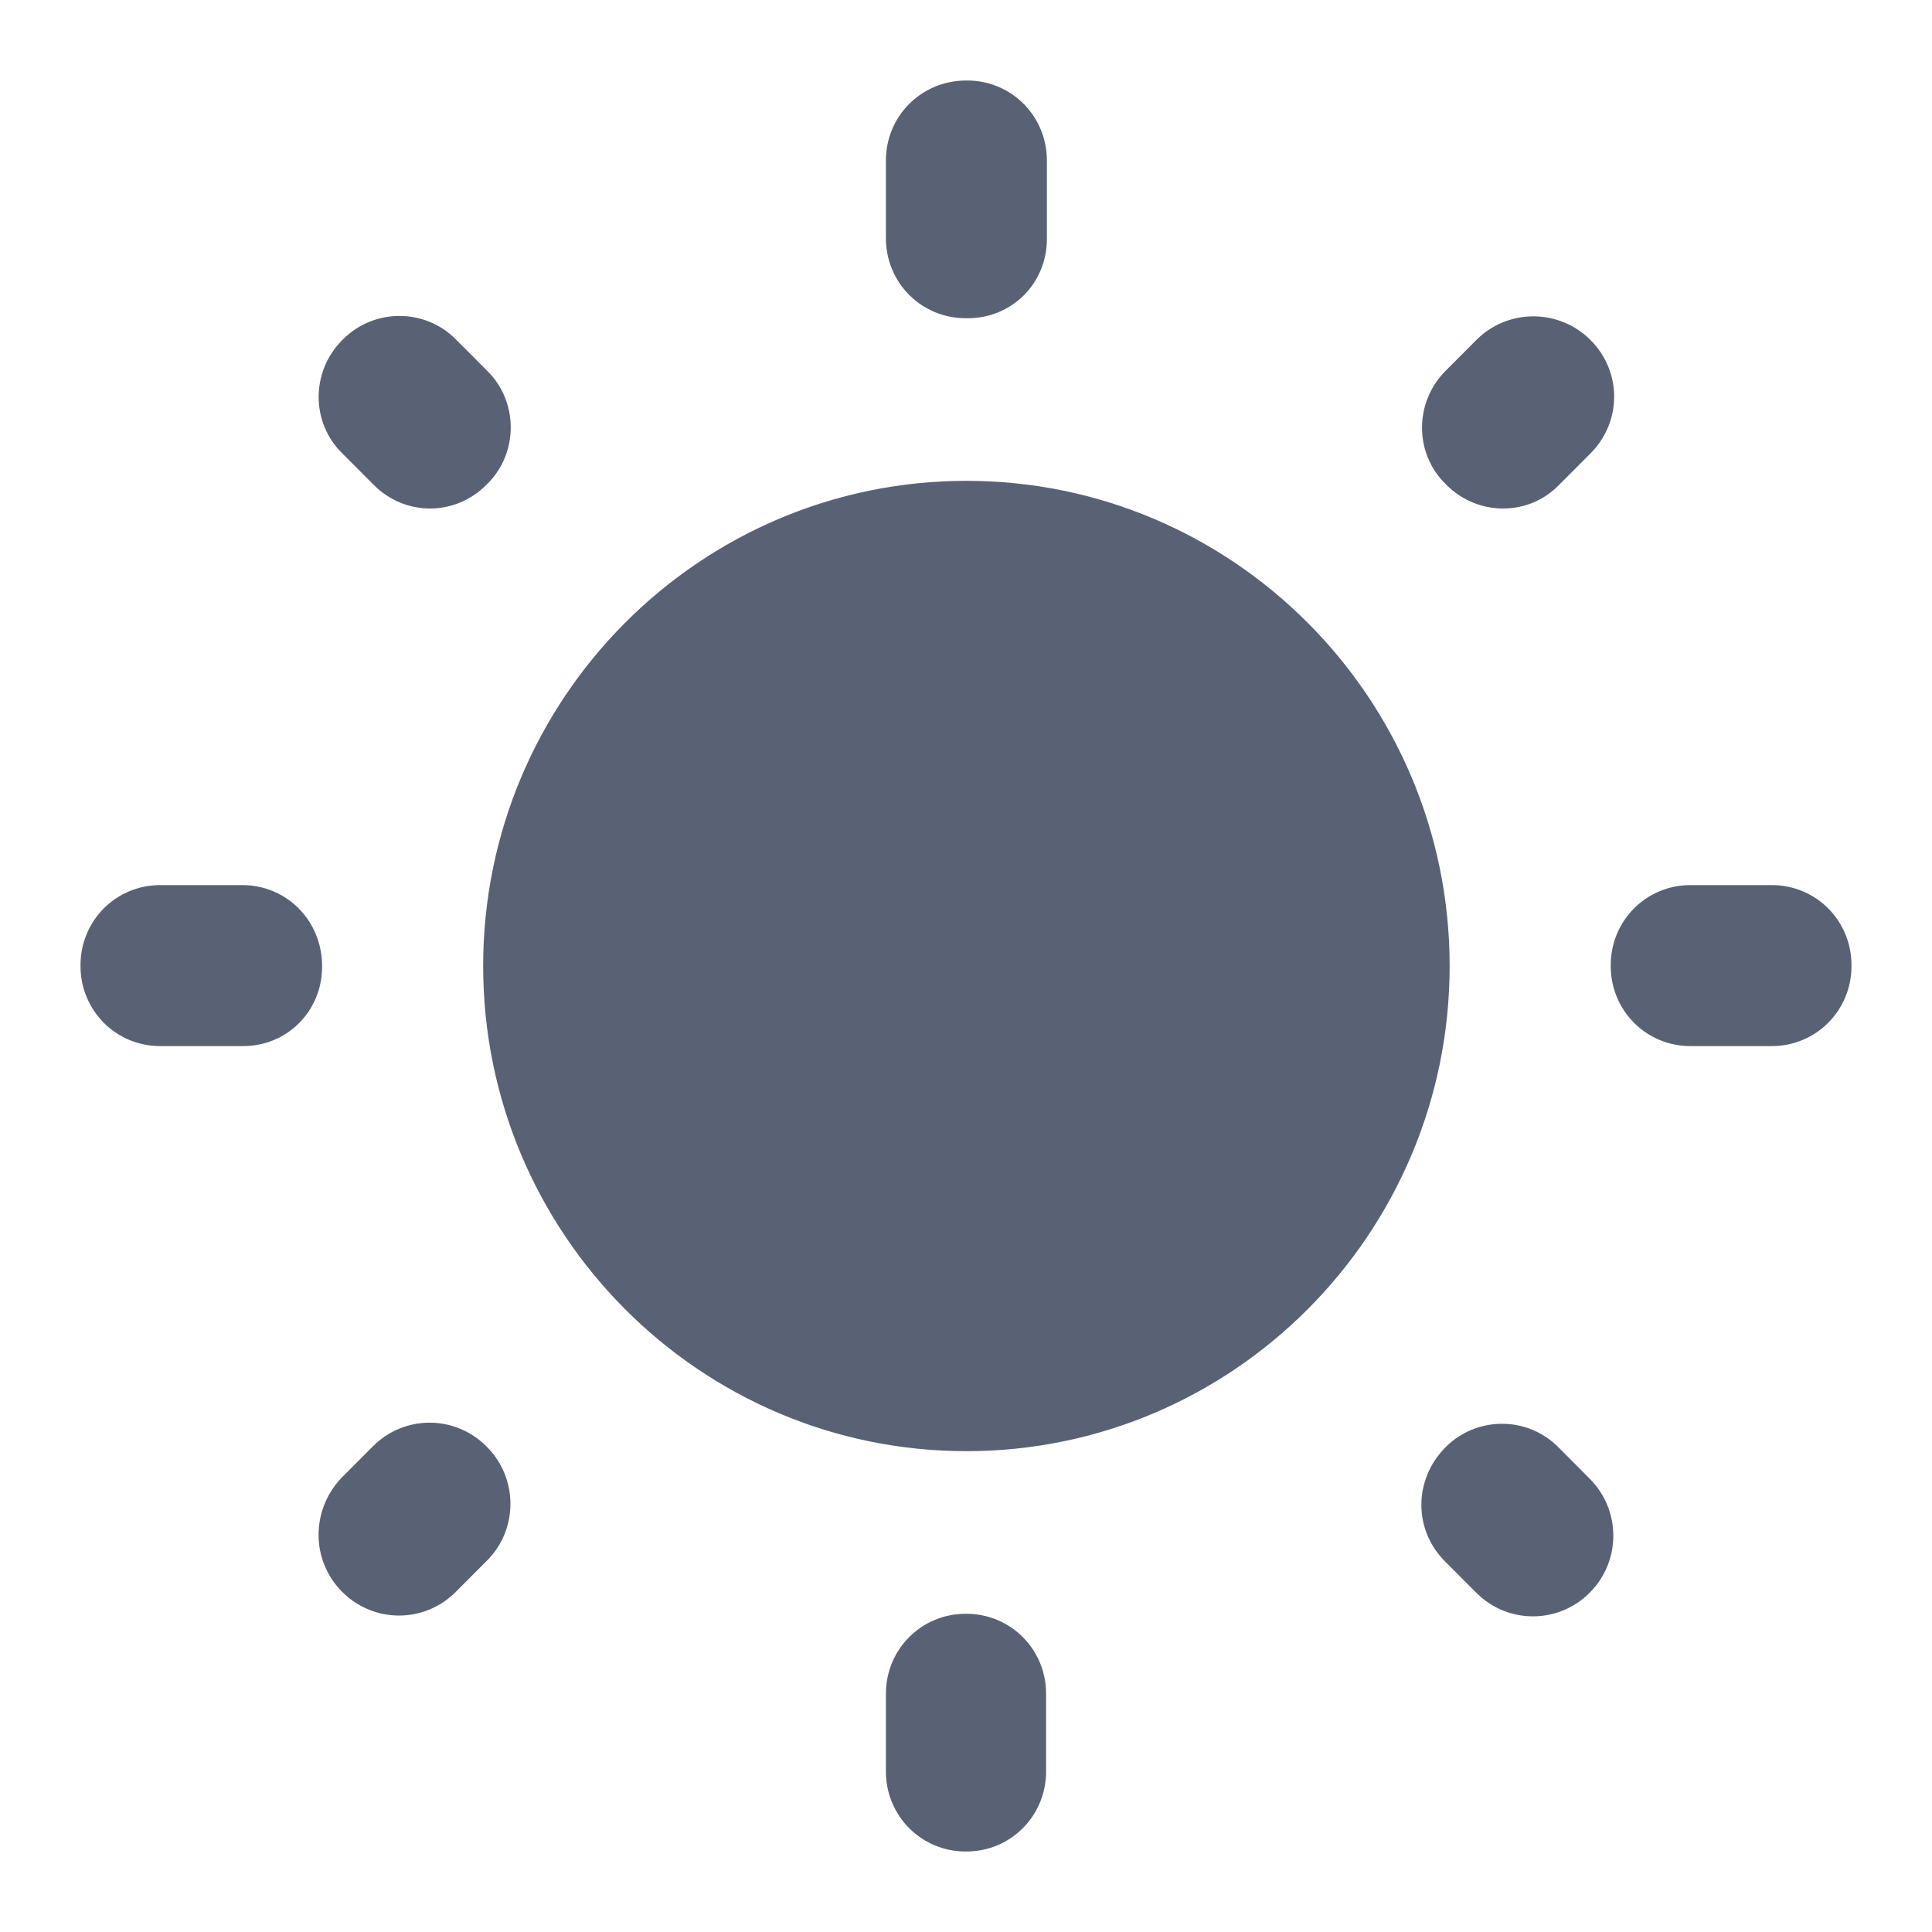 <svg width="24" height="24" viewBox="0 0 24 24" fill="none"
    xmlns="http://www.w3.org/2000/svg">
    <path d="M6.052 4.606L5.662 4.215C5.272 3.823 4.642 3.833 4.261 4.215L4.251 4.225C3.861 4.616 3.861 5.249 4.251 5.631L4.642 6.023C5.032 6.415 5.652 6.415 6.042 6.023L6.052 6.013C6.442 5.631 6.442 4.988 6.052 4.606V4.606ZM3.011 10.995H1.99C1.44 10.995 1 11.437 1 11.99V12C1 12.553 1.44 12.995 1.99 12.995H3.001C3.561 13.005 4.001 12.563 4.001 12.01V12C4.001 11.437 3.561 10.995 3.011 10.995ZM12.015 1H12.005C11.445 1 11.005 1.442 11.005 1.995V2.959C11.005 3.511 11.445 3.953 11.995 3.953H12.005C12.565 3.963 13.005 3.521 13.005 2.969V1.995C13.005 1.442 12.565 1 12.015 1V1ZM19.759 4.225C19.368 3.833 18.738 3.833 18.348 4.215L17.958 4.606C17.567 4.998 17.567 5.631 17.958 6.013L17.968 6.023C18.358 6.415 18.988 6.415 19.368 6.023L19.759 5.631C20.149 5.239 20.149 4.616 19.759 4.225V4.225ZM17.948 19.394L18.338 19.785C18.728 20.177 19.358 20.177 19.748 19.785C20.139 19.394 20.139 18.761 19.748 18.369L19.358 17.977C18.968 17.585 18.338 17.595 17.958 17.977C17.558 18.379 17.558 19.002 17.948 19.394ZM20.009 11.99V12C20.009 12.553 20.449 12.995 20.999 12.995H22.01C22.56 12.995 23 12.553 23 12V11.99C23 11.437 22.56 10.995 22.01 10.995H20.999C20.449 10.995 20.009 11.437 20.009 11.99ZM12.005 5.973C8.694 5.973 6.002 8.675 6.002 12C6.002 15.325 8.694 18.027 12.005 18.027C15.316 18.027 18.008 15.325 18.008 12C18.008 8.675 15.316 5.973 12.005 5.973ZM11.995 23H12.005C12.555 23 12.995 22.558 12.995 22.006V21.041C12.995 20.489 12.555 20.047 12.005 20.047H11.995C11.445 20.047 11.005 20.489 11.005 21.041V22.006C11.005 22.558 11.445 23 11.995 23ZM4.251 19.775C4.642 20.167 5.272 20.167 5.662 19.775L6.052 19.384C6.442 18.992 6.432 18.359 6.052 17.977L6.042 17.967C5.652 17.575 5.022 17.575 4.632 17.967L4.241 18.359C3.861 18.761 3.861 19.384 4.251 19.775Z" fill="#596275"/>
</svg>
